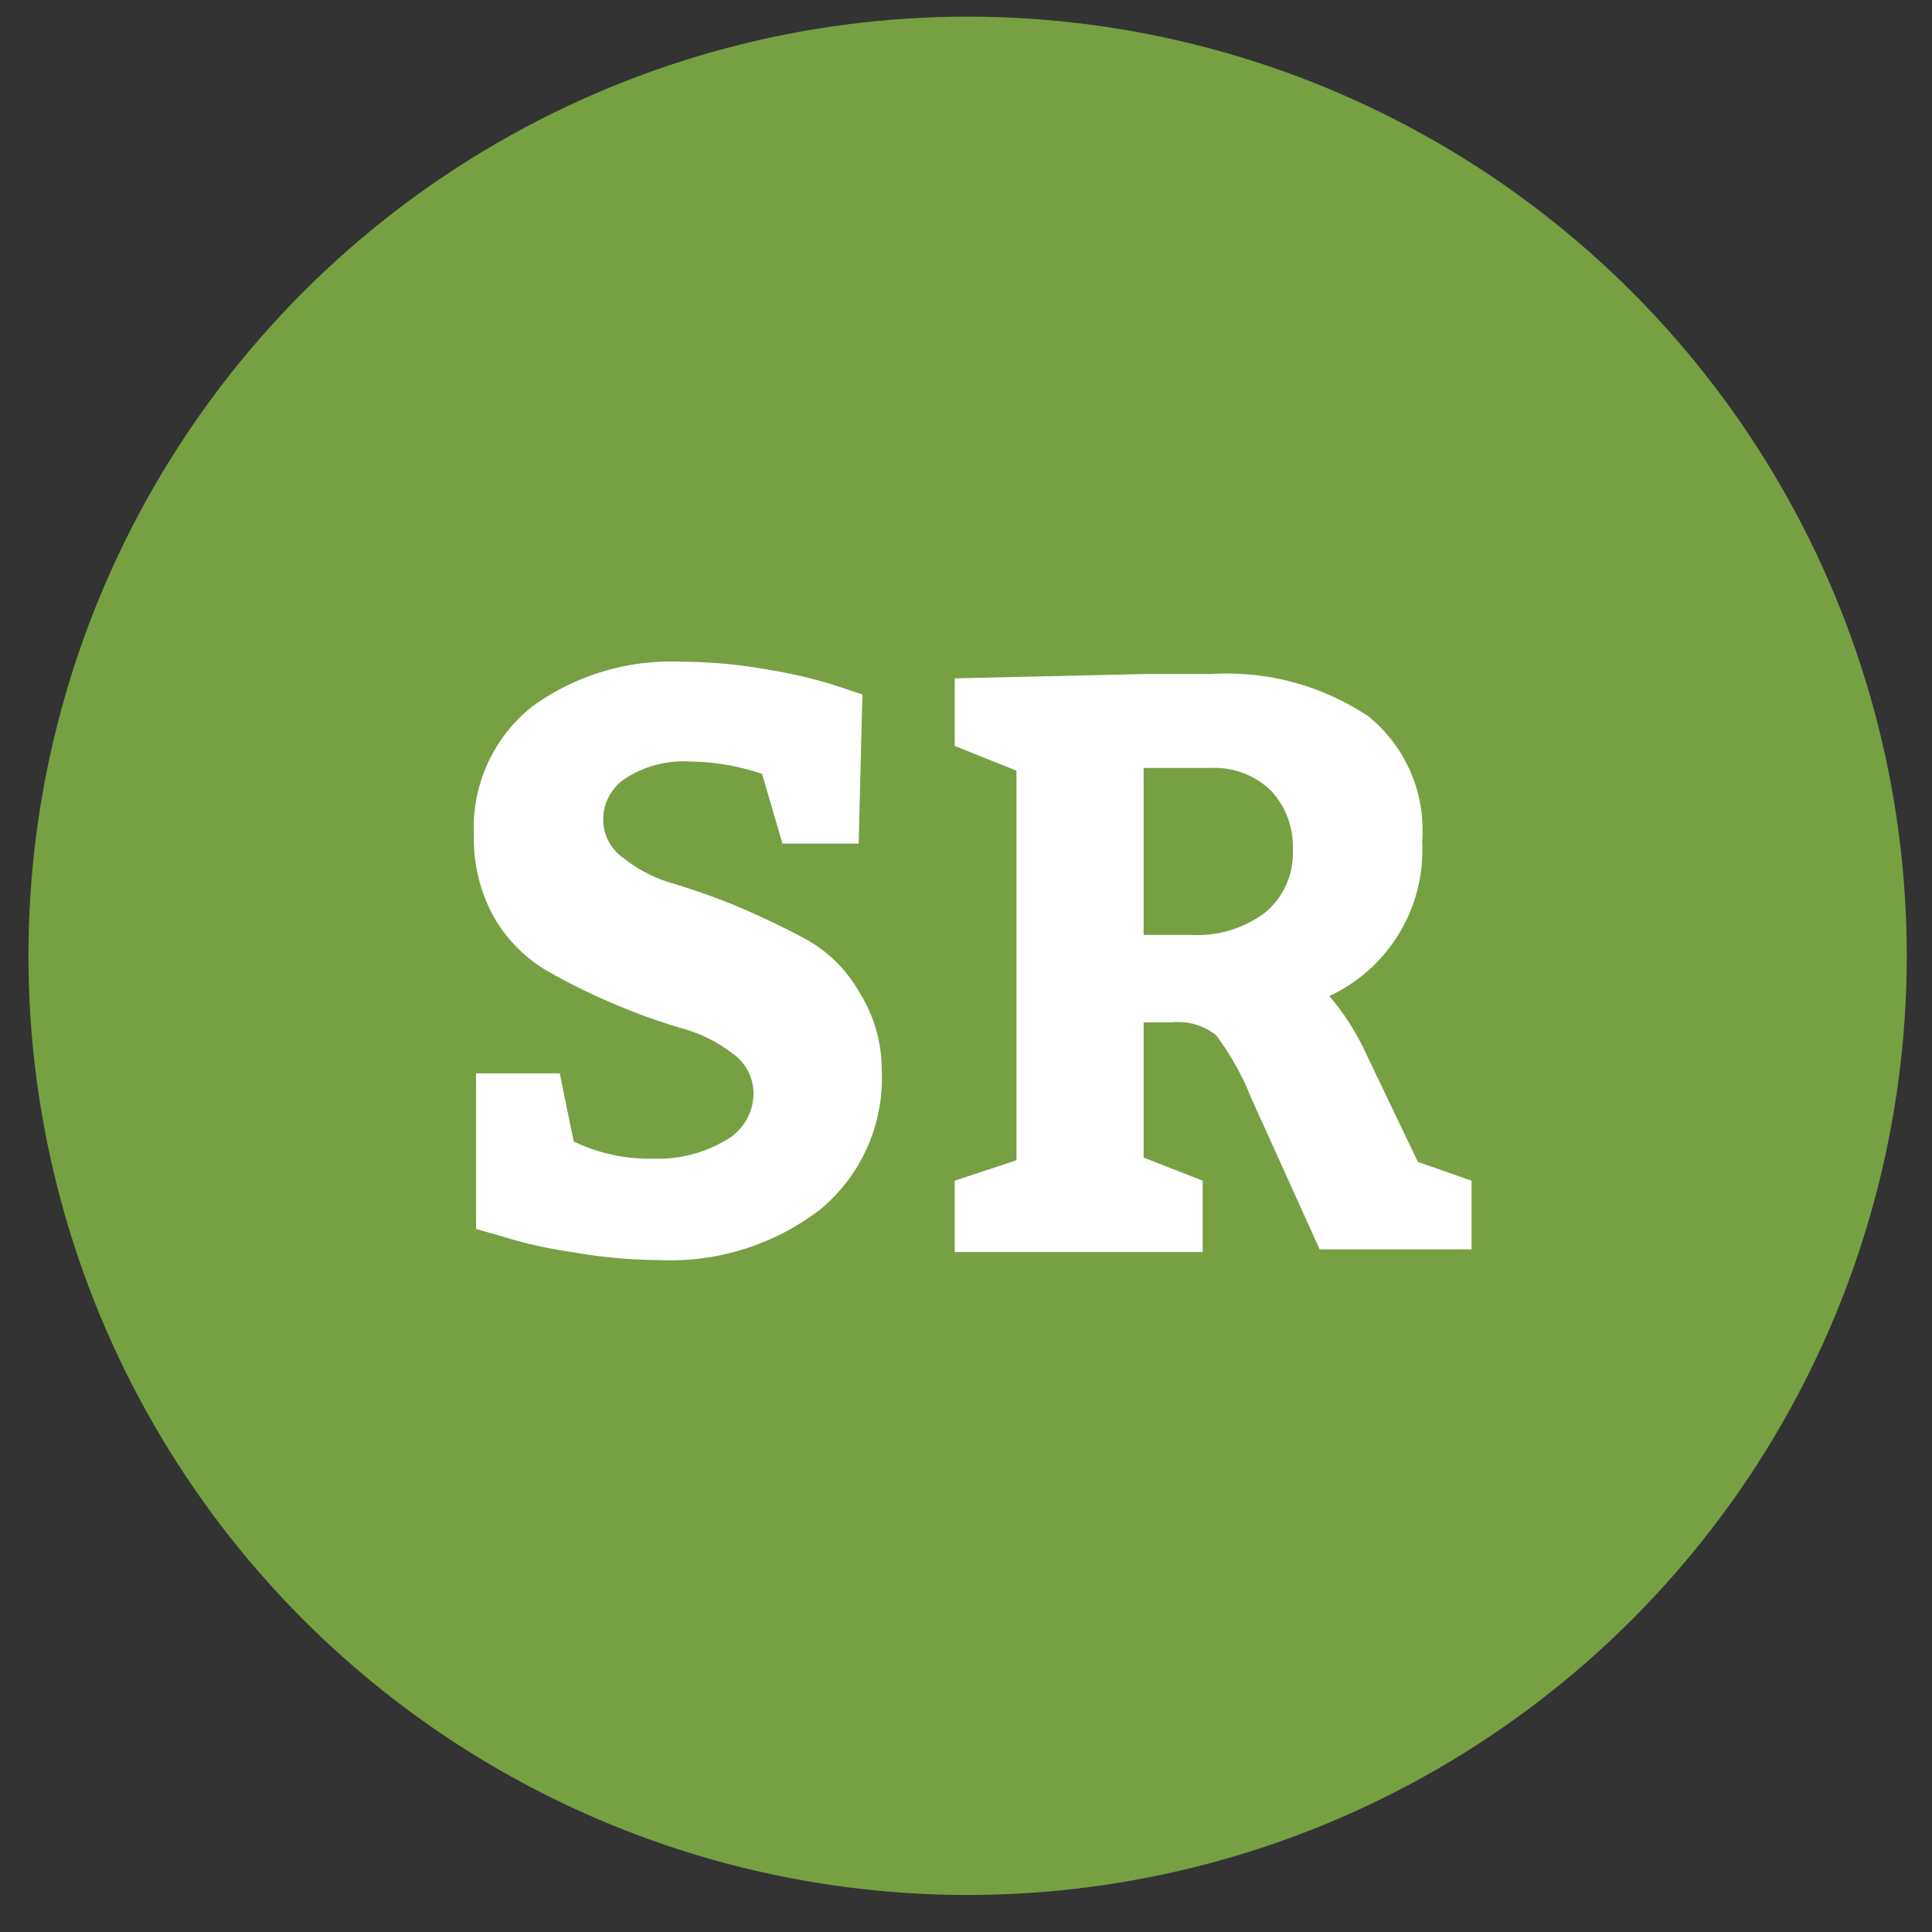 <svg data-name="Layer 1" xmlns="http://www.w3.org/2000/svg" viewBox="0 0 36 36"><rect x="0" y="0" width="36" height="36" fill="#333333" stroke="none"/><circle cx="18.03" cy="17.81" r="17.5" fill="#76a042"/><path d="M8.87 20v2.9l.46.13a8.19 8.19 0 001.33.3 9.39 9.39 0 001.62.15 4.59 4.59 0 003-.94 3.18 3.18 0 001.15-2.61 2.7 2.7 0 00-.43-1.46 2.55 2.55 0 00-.95-.95c-.38-.21-.8-.41-1.24-.6s-.86-.33-1.24-.45a2.58 2.58 0 01-.95-.48.87.87 0 01-.38-.71.92.92 0 01.42-.78 2 2 0 011.2-.31 4.34 4.34 0 011.34.23l.38 1.3H16l.07-2.78-.45-.15a8.64 8.64 0 00-1.3-.31 9.19 9.19 0 00-1.61-.15 4.42 4.42 0 00-2.8.84 2.89 2.89 0 00-1.08 2.4 3 3 0 00.38 1.53 2.74 2.74 0 001 1 11.92 11.92 0 001.24.61 11.39 11.39 0 001.25.45 2.73 2.73 0 01.95.47.91.91 0 01.39.72 1 1 0 01-.54.91 2.45 2.45 0 01-1.31.33 3.26 3.26 0 01-1.5-.32L10.43 20zm13.69-5.69a1.51 1.51 0 011.12.42 1.53 1.53 0 01.41 1.11 1.44 1.44 0 01-.51 1.16 2.11 2.11 0 01-1.4.42h-.87v-3.11zm-1.25 7.26v-2.52h.53a1.13 1.13 0 01.82.24 5 5 0 01.65 1.16l1.28 2.83h2.83V22l-1-.35-1-2.09a4.53 4.53 0 00-.65-1 3 3 0 001.73-2.88 2.73 2.73 0 00-1-2.33 4.74 4.74 0 00-2.94-.79h-1.25l-3.52.08v1.26l1.15.46v7.26l-1.15.38v1.33h4.62V22z" fill="#fff"/></svg>